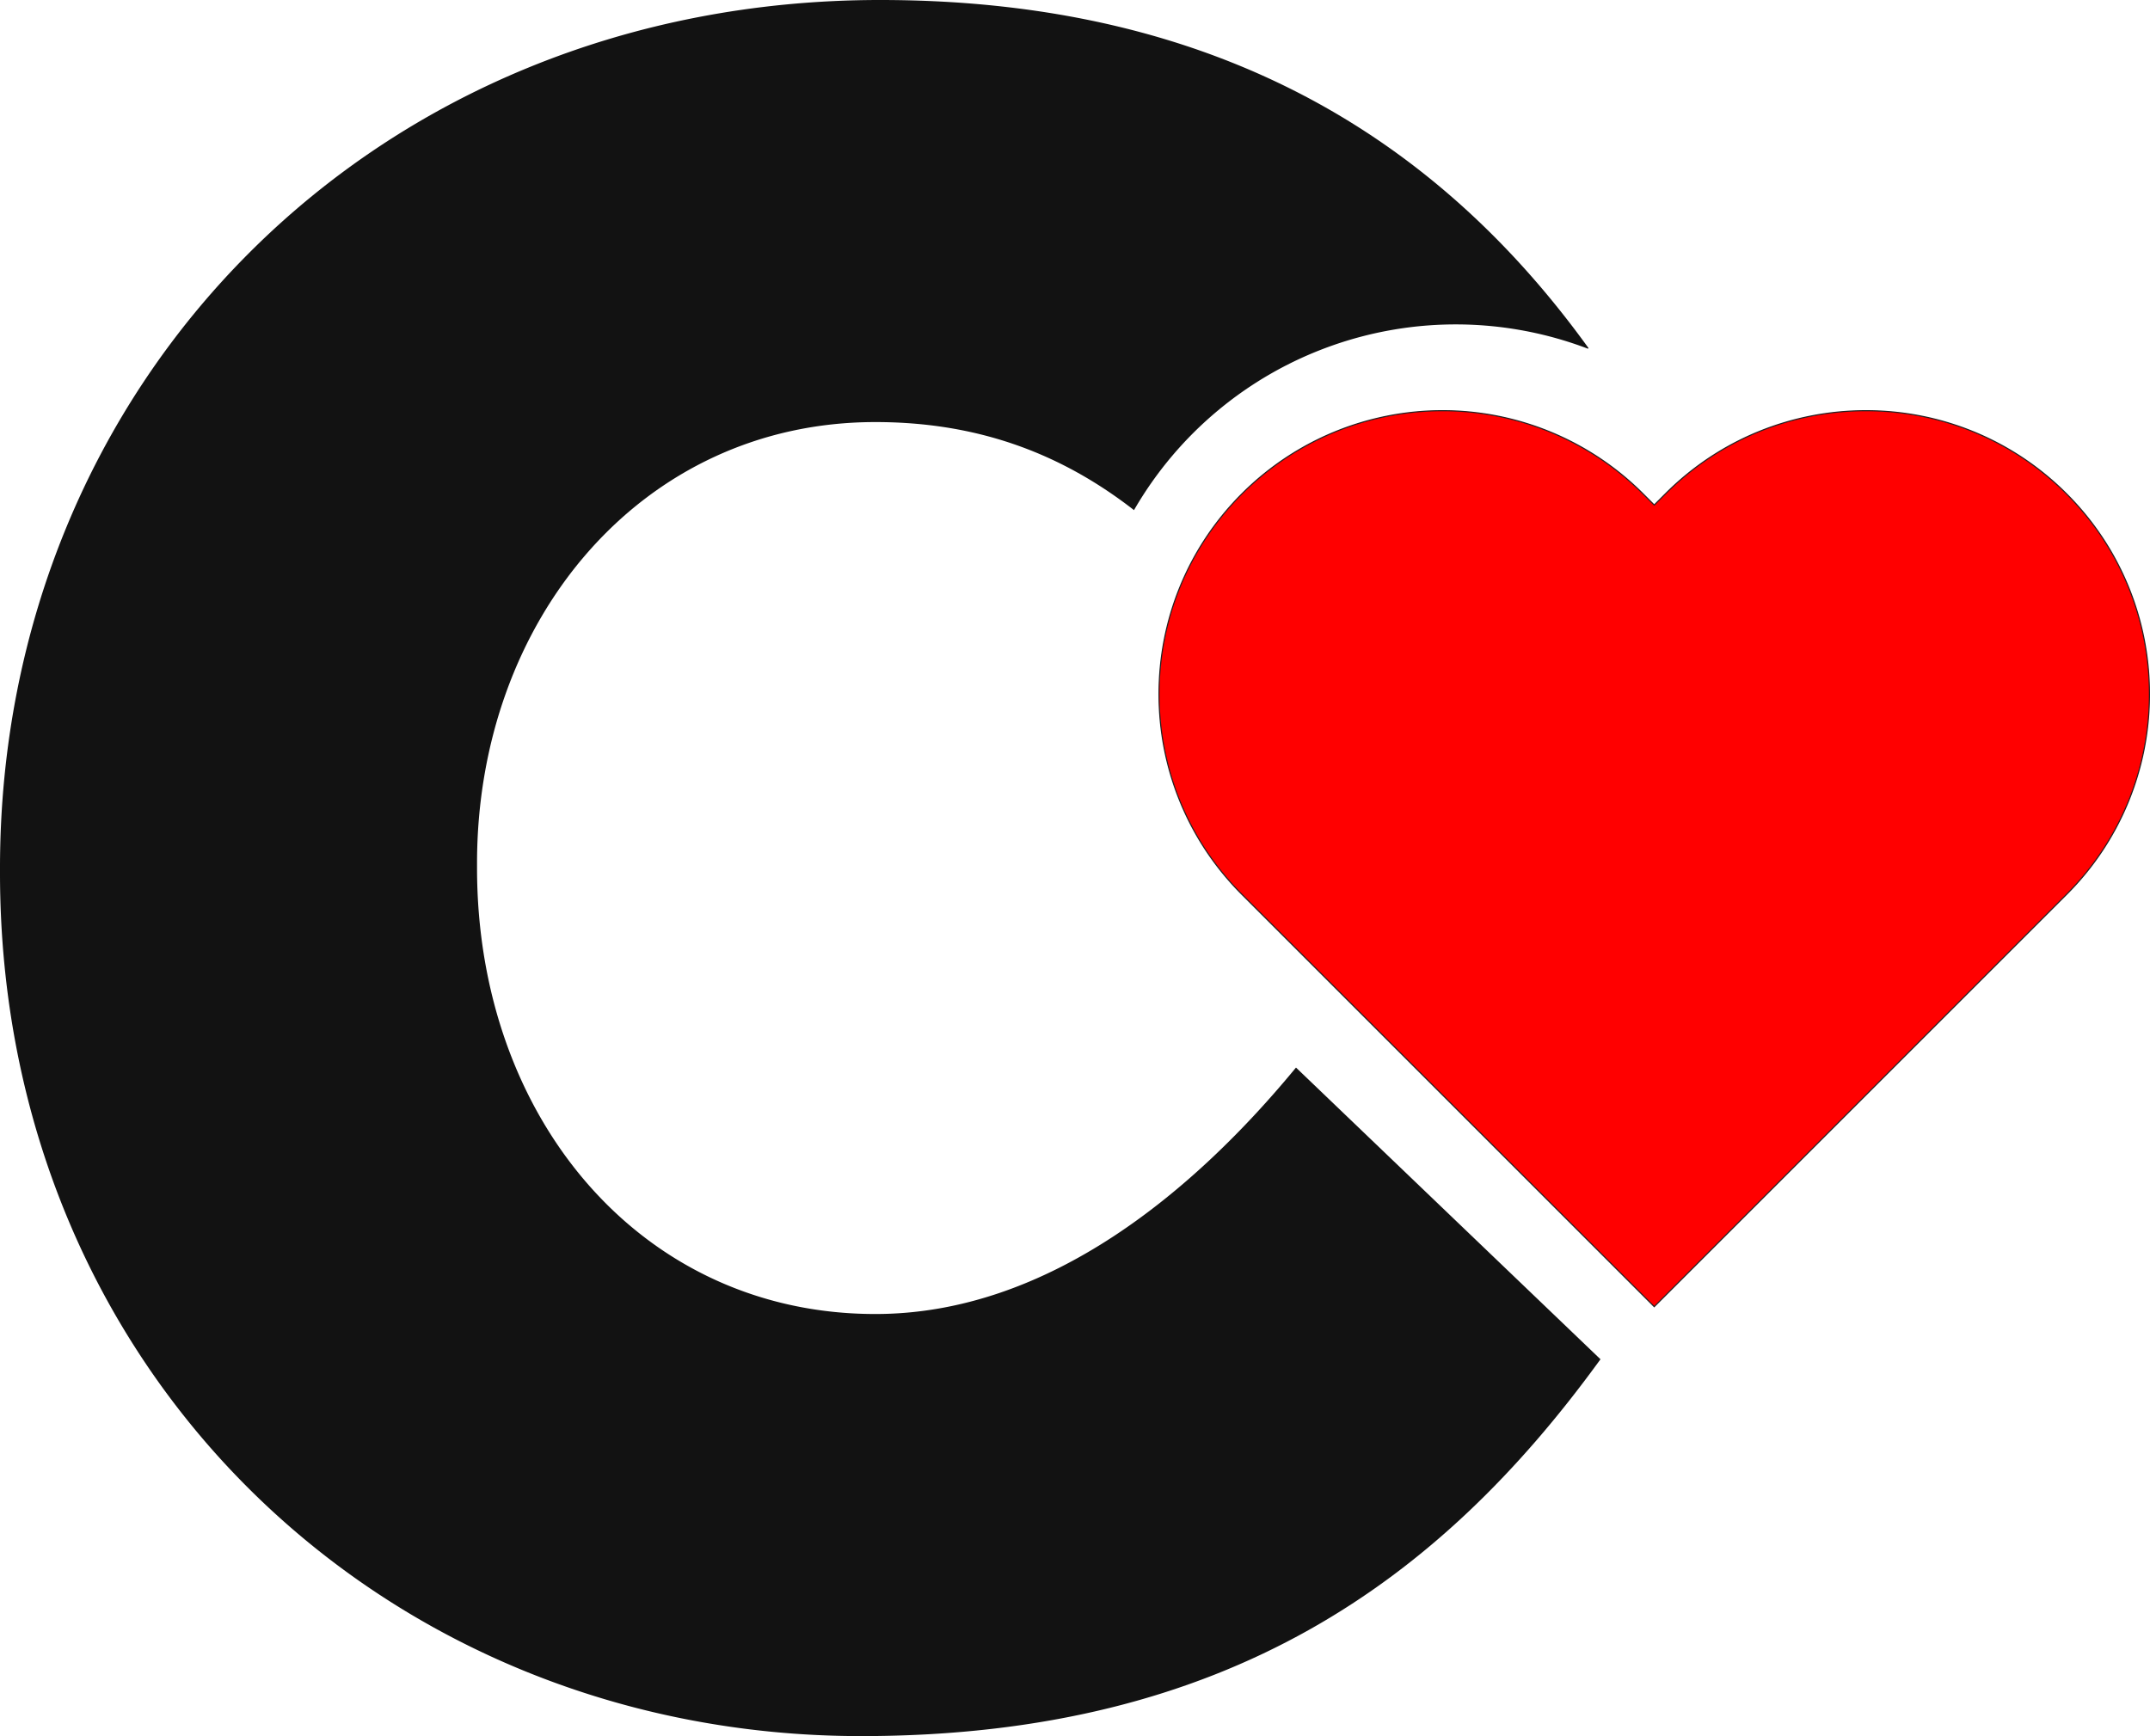 <svg id="Layer_1" data-name="Layer 1" xmlns="http://www.w3.org/2000/svg" viewBox="0 0 1917.36 1548.58" style="width: 100%; height: 100%;"><defs><style>.cls-1,.cls-2{fill:#231f20;}.cls-2{stroke:#231f20;stroke-miterlimit:10;}</style></defs><title>c</title><path class="cls-1" d="M1305.14,1095.38,1155.76,952.23c-89.33,108.49-219.81,219.83-375.1,219.83-208.46,0-355.24-174.43-355.24-397.78V770c0-217,146.78-393.53,355.24-393.53,92.92,0,166.85,28.93,230.63,78.55a331.39,331.39,0,0,1,404.8-144l.58-.46C1284.79,127.62,1089.11,0,784.91,0,334,0,0,340.34,0,774.28v4.26c0,444.57,342.46,770,767.9,770,328,0,517.1-141.07,657.25-333.17q1.1-1.46,2.16-2.94Z" style="fill: rgb(18, 18, 18);"></path><path class="cls-2" d="M1916.86,619.13a252,252,0,0,1-74,178.75L1832.74,808l-357.5,357.5L1107.66,797.88c-98.73-98.73-98.73-258.79,0-357.5a252.77,252.77,0,0,1,357.5,0l10.08,10.07,10.08-10.07c98.72-98.73,258.79-98.73,357.5,0A252,252,0,0,1,1916.86,619.13Z" style="fill: rgb(255, 0, 0);"></path></svg>